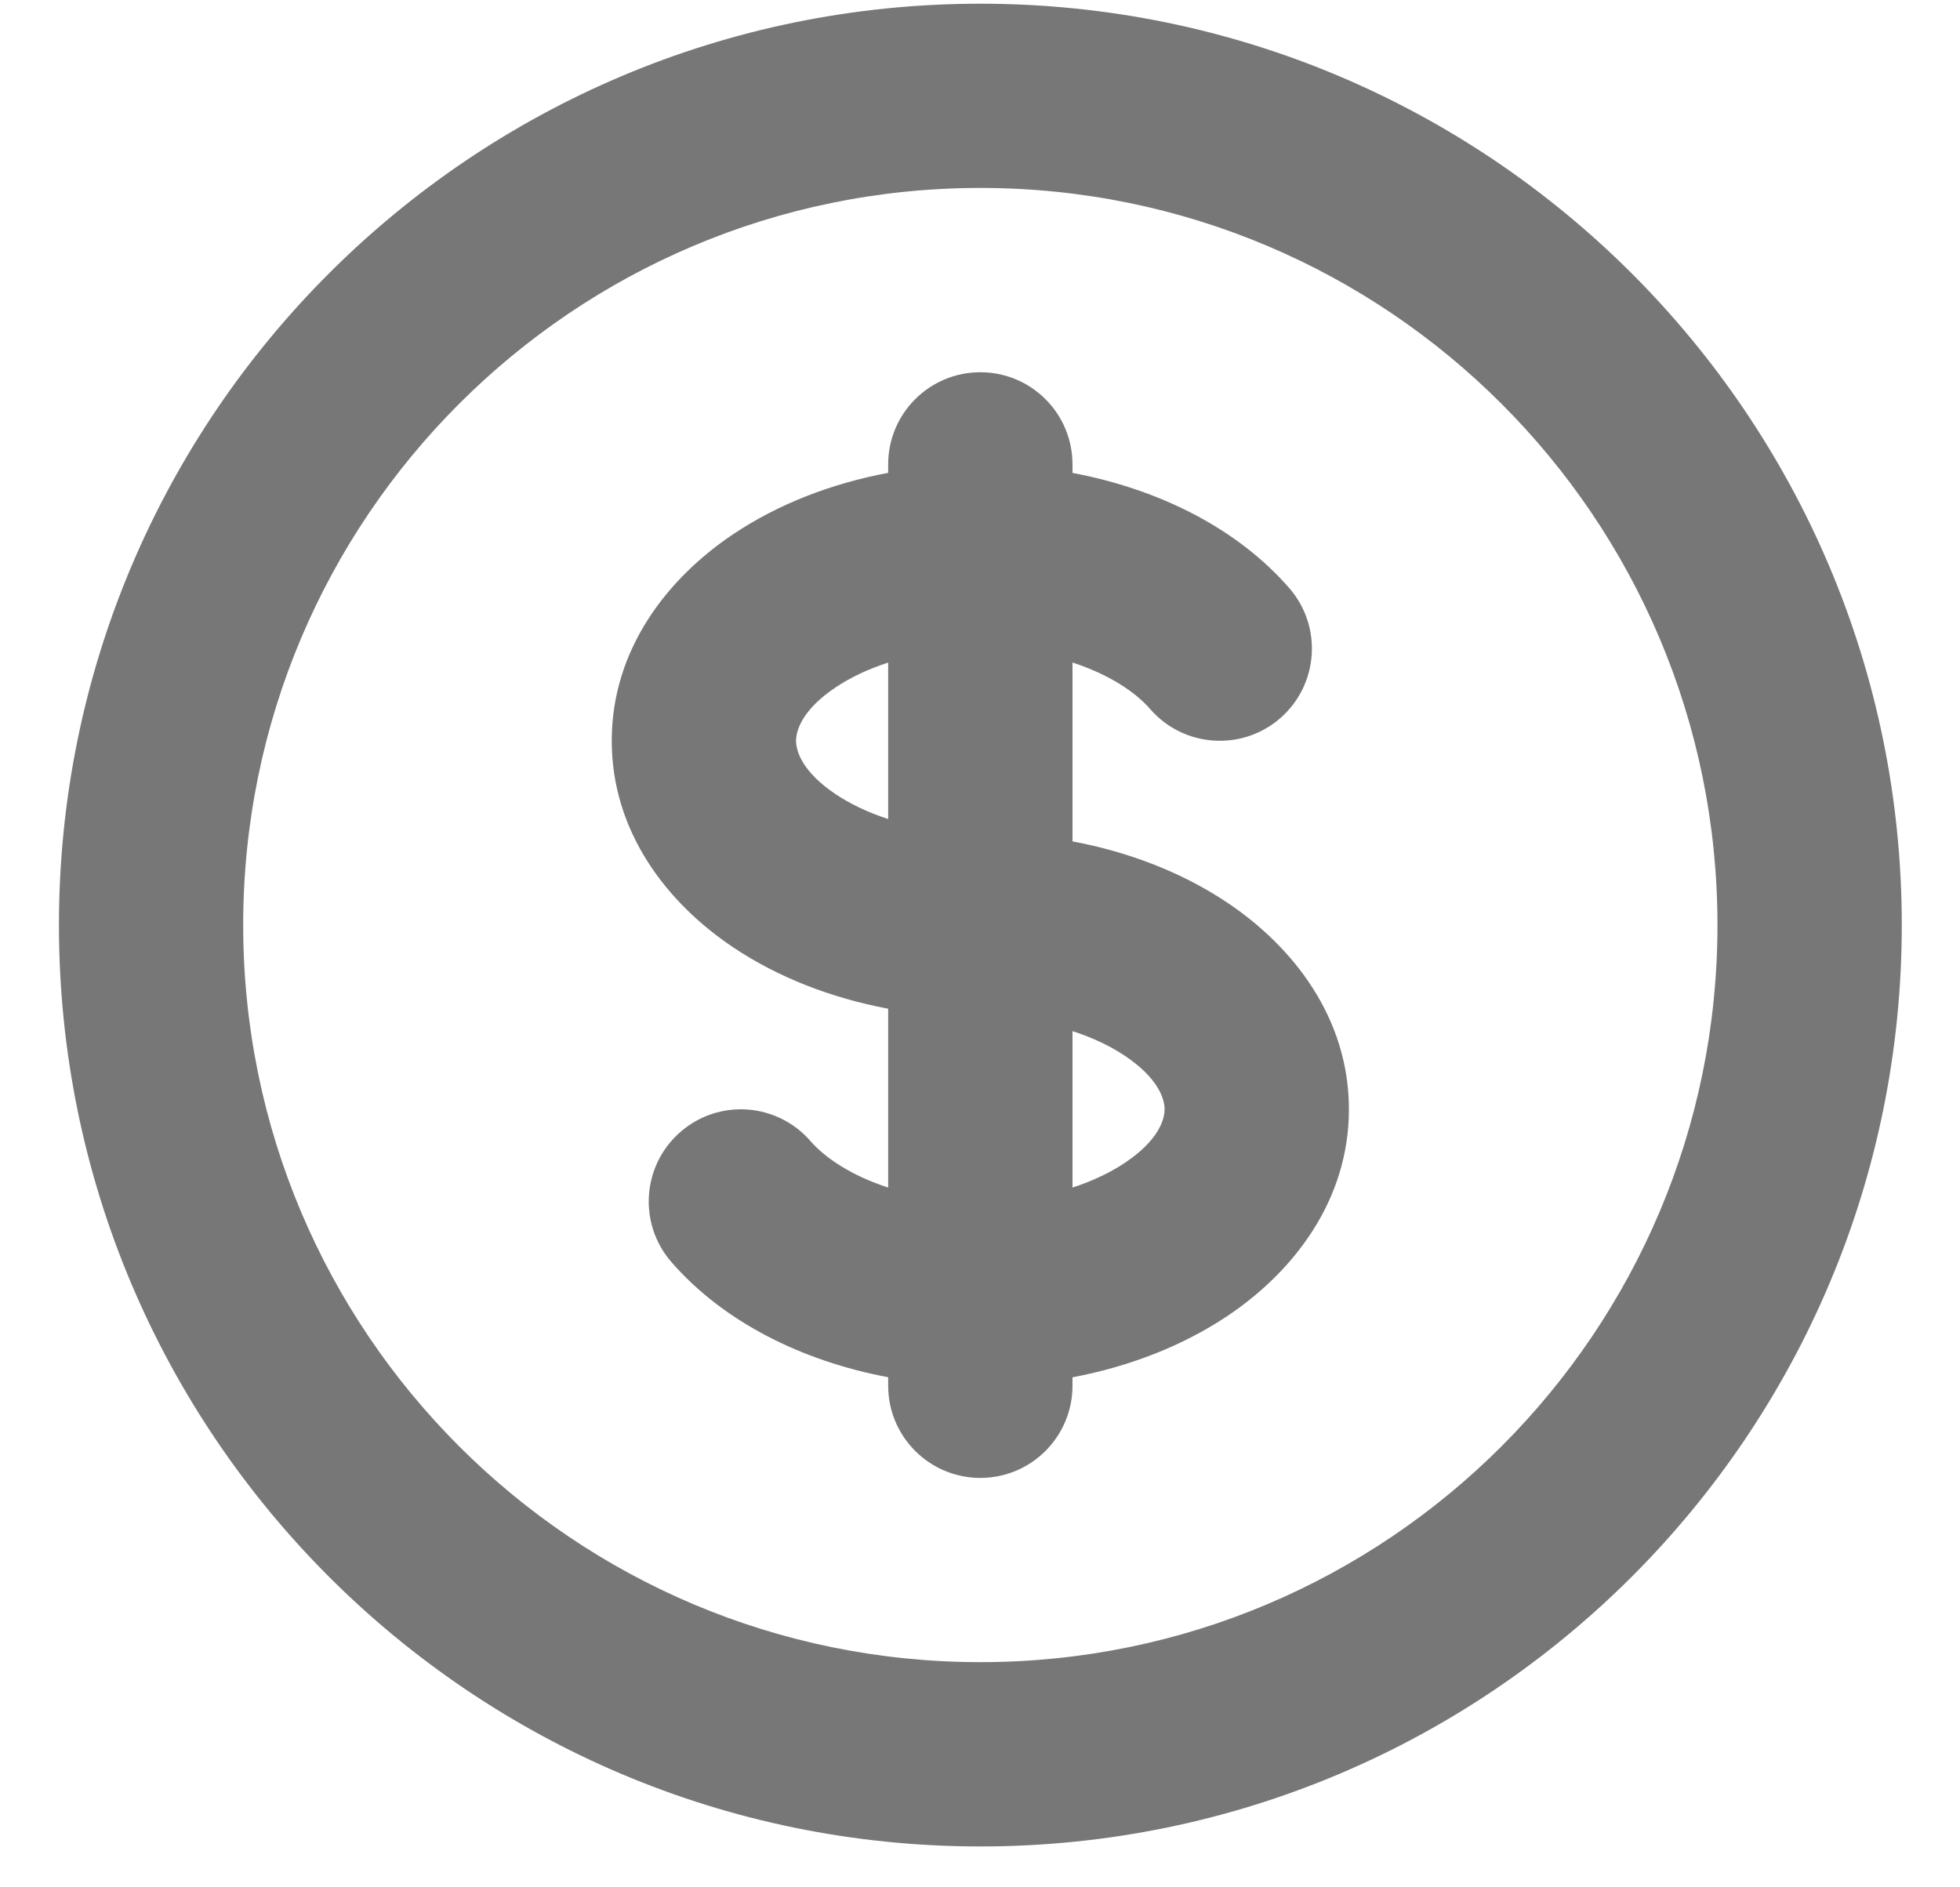 <svg width="27" height="26" viewBox="0 0 27 26" fill="none" xmlns="http://www.w3.org/2000/svg">
<path fill-rule="evenodd" clip-rule="evenodd" d="M13.505 2.589C7.896 2.589 3.35 7.136 3.35 12.744C3.35 18.352 7.896 22.898 13.505 22.898C19.113 22.898 23.659 18.352 23.659 12.744C23.659 7.136 19.113 2.589 13.505 2.589ZM0.812 12.744C0.812 5.734 6.494 0.051 13.505 0.051C20.515 0.051 26.198 5.734 26.198 12.744C26.198 19.754 20.515 25.437 13.505 25.437C6.494 25.437 0.812 19.754 0.812 12.744ZM13.505 5.128C14.206 5.128 14.774 5.696 14.774 6.397V6.515C15.967 6.739 17.048 7.281 17.762 8.104C18.221 8.633 18.164 9.435 17.635 9.895C17.105 10.354 16.304 10.297 15.844 9.768C15.638 9.53 15.27 9.288 14.774 9.127L14.774 11.591C15.563 11.739 16.293 12.025 16.901 12.431C17.817 13.042 18.582 14.025 18.582 15.282C18.582 16.54 17.817 17.523 16.901 18.134C16.293 18.539 15.563 18.825 14.774 18.974L14.774 19.09C14.774 19.791 14.206 20.36 13.505 20.36C12.803 20.36 12.235 19.791 12.235 19.09L12.235 18.973C11.041 18.749 9.961 18.206 9.247 17.384C8.788 16.854 8.845 16.052 9.374 15.593C9.904 15.133 10.705 15.19 11.165 15.72C11.371 15.957 11.739 16.199 12.235 16.36L12.235 13.896C11.446 13.748 10.716 13.462 10.108 13.056C9.192 12.446 8.427 11.463 8.427 10.205C8.427 8.948 9.192 7.965 10.108 7.354C10.716 6.948 11.446 6.662 12.235 6.514V6.397C12.235 5.696 12.803 5.128 13.505 5.128ZM12.235 9.128C11.955 9.218 11.713 9.335 11.516 9.466C11.054 9.774 10.966 10.061 10.966 10.205C10.966 10.35 11.054 10.636 11.516 10.944C11.713 11.075 11.955 11.192 12.235 11.283L12.235 9.128ZM14.774 14.205L14.774 16.36C15.054 16.269 15.297 16.152 15.493 16.021C15.955 15.713 16.043 15.427 16.043 15.282C16.043 15.138 15.955 14.851 15.493 14.543C15.297 14.412 15.054 14.295 14.774 14.205Z" fill="#777777"/>
</svg>
